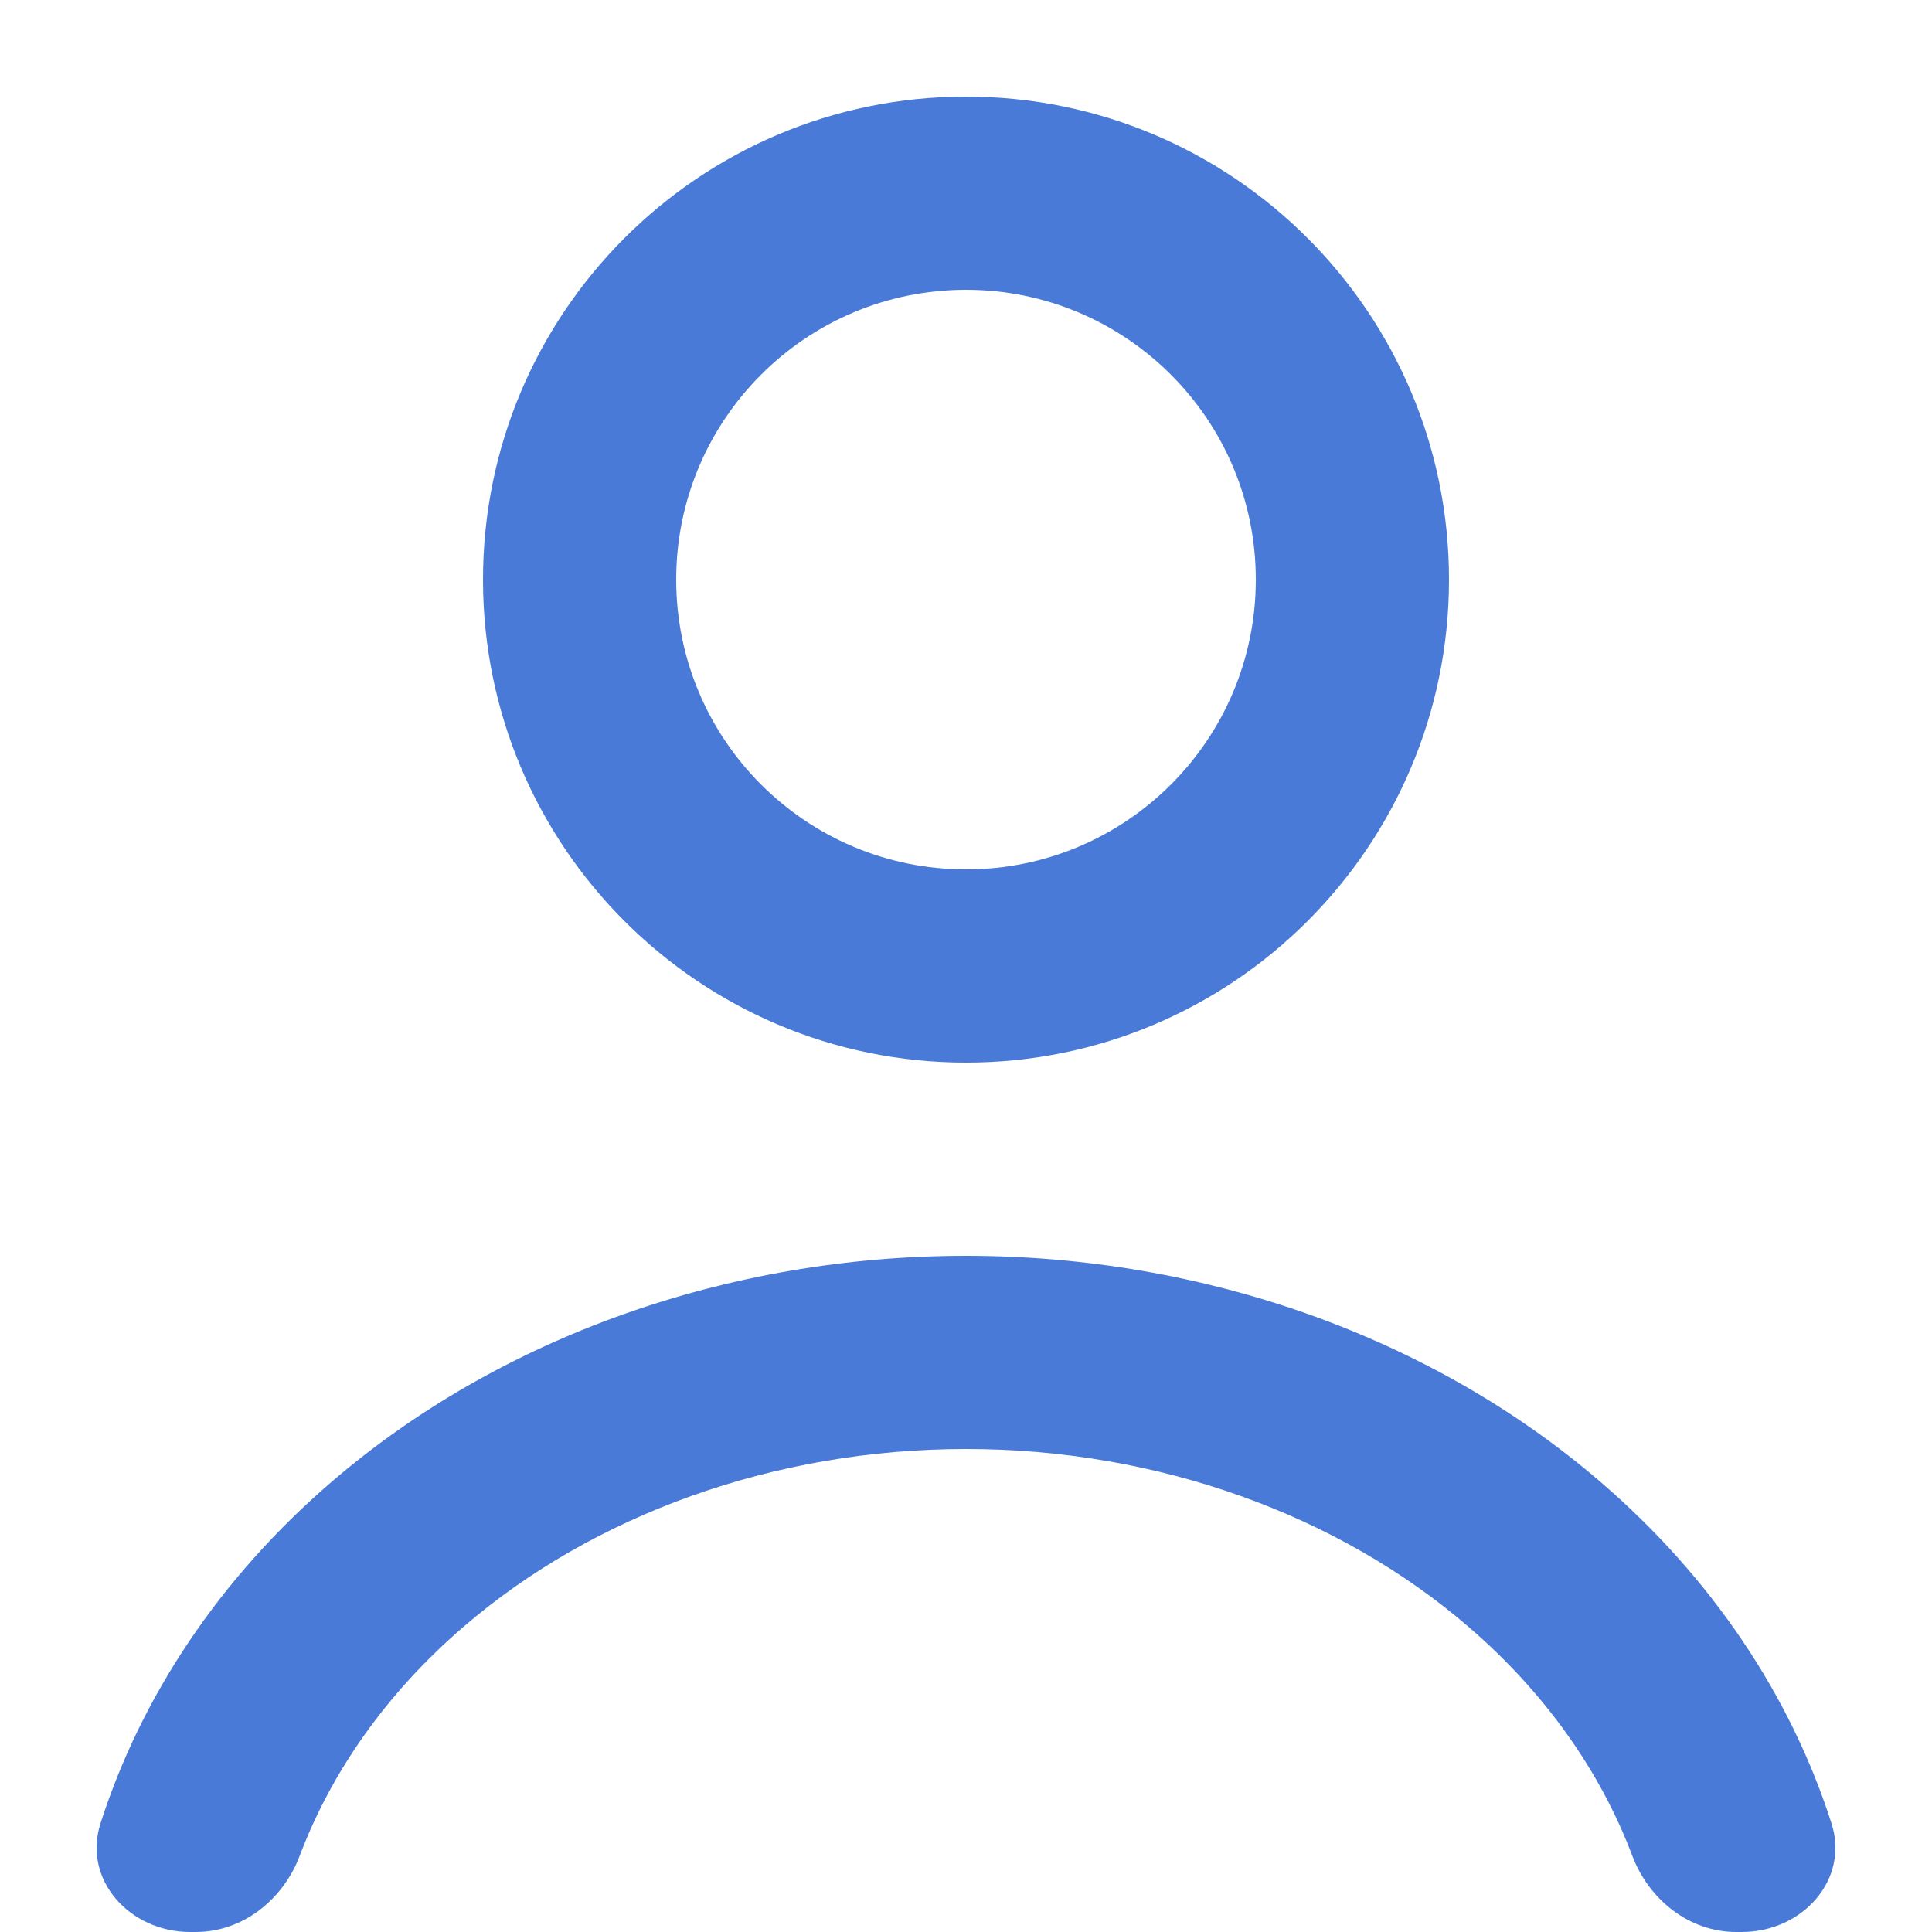 <svg width="20" height="20" viewBox="0 0 20 20" fill="none" xmlns="http://www.w3.org/2000/svg">
<path fill-rule="evenodd" clip-rule="evenodd" d="M13 6C13 7.657 11.657 9 10 9C8.343 9 7 7.657 7 6C7 4.343 8.343 3 10 3C11.657 3 13 4.343 13 6ZM15 6C15 8.761 12.761 11 10 11C7.239 11 5 8.761 5 6C5 3.239 7.239 1 10 1C12.761 1 15 3.239 15 6ZM10 15C8.01 15 6.143 15.683 4.801 16.838C4.001 17.526 3.431 18.342 3.103 19.21C2.934 19.659 2.519 20 2.026 20H1.969C1.341 20 0.854 19.458 1.04 18.877C1.464 17.553 2.28 16.332 3.429 15.343C5.172 13.843 7.535 13 10 13C12.465 13 14.829 13.843 16.571 15.343C17.72 16.332 18.537 17.553 18.96 18.877C19.146 19.458 18.659 20 18.031 20H17.974C17.481 20 17.066 19.659 16.897 19.21C16.569 18.342 15.999 17.526 15.199 16.838C13.857 15.683 11.99 15 10 15Z" fill="#497AD7"/>
</svg>
